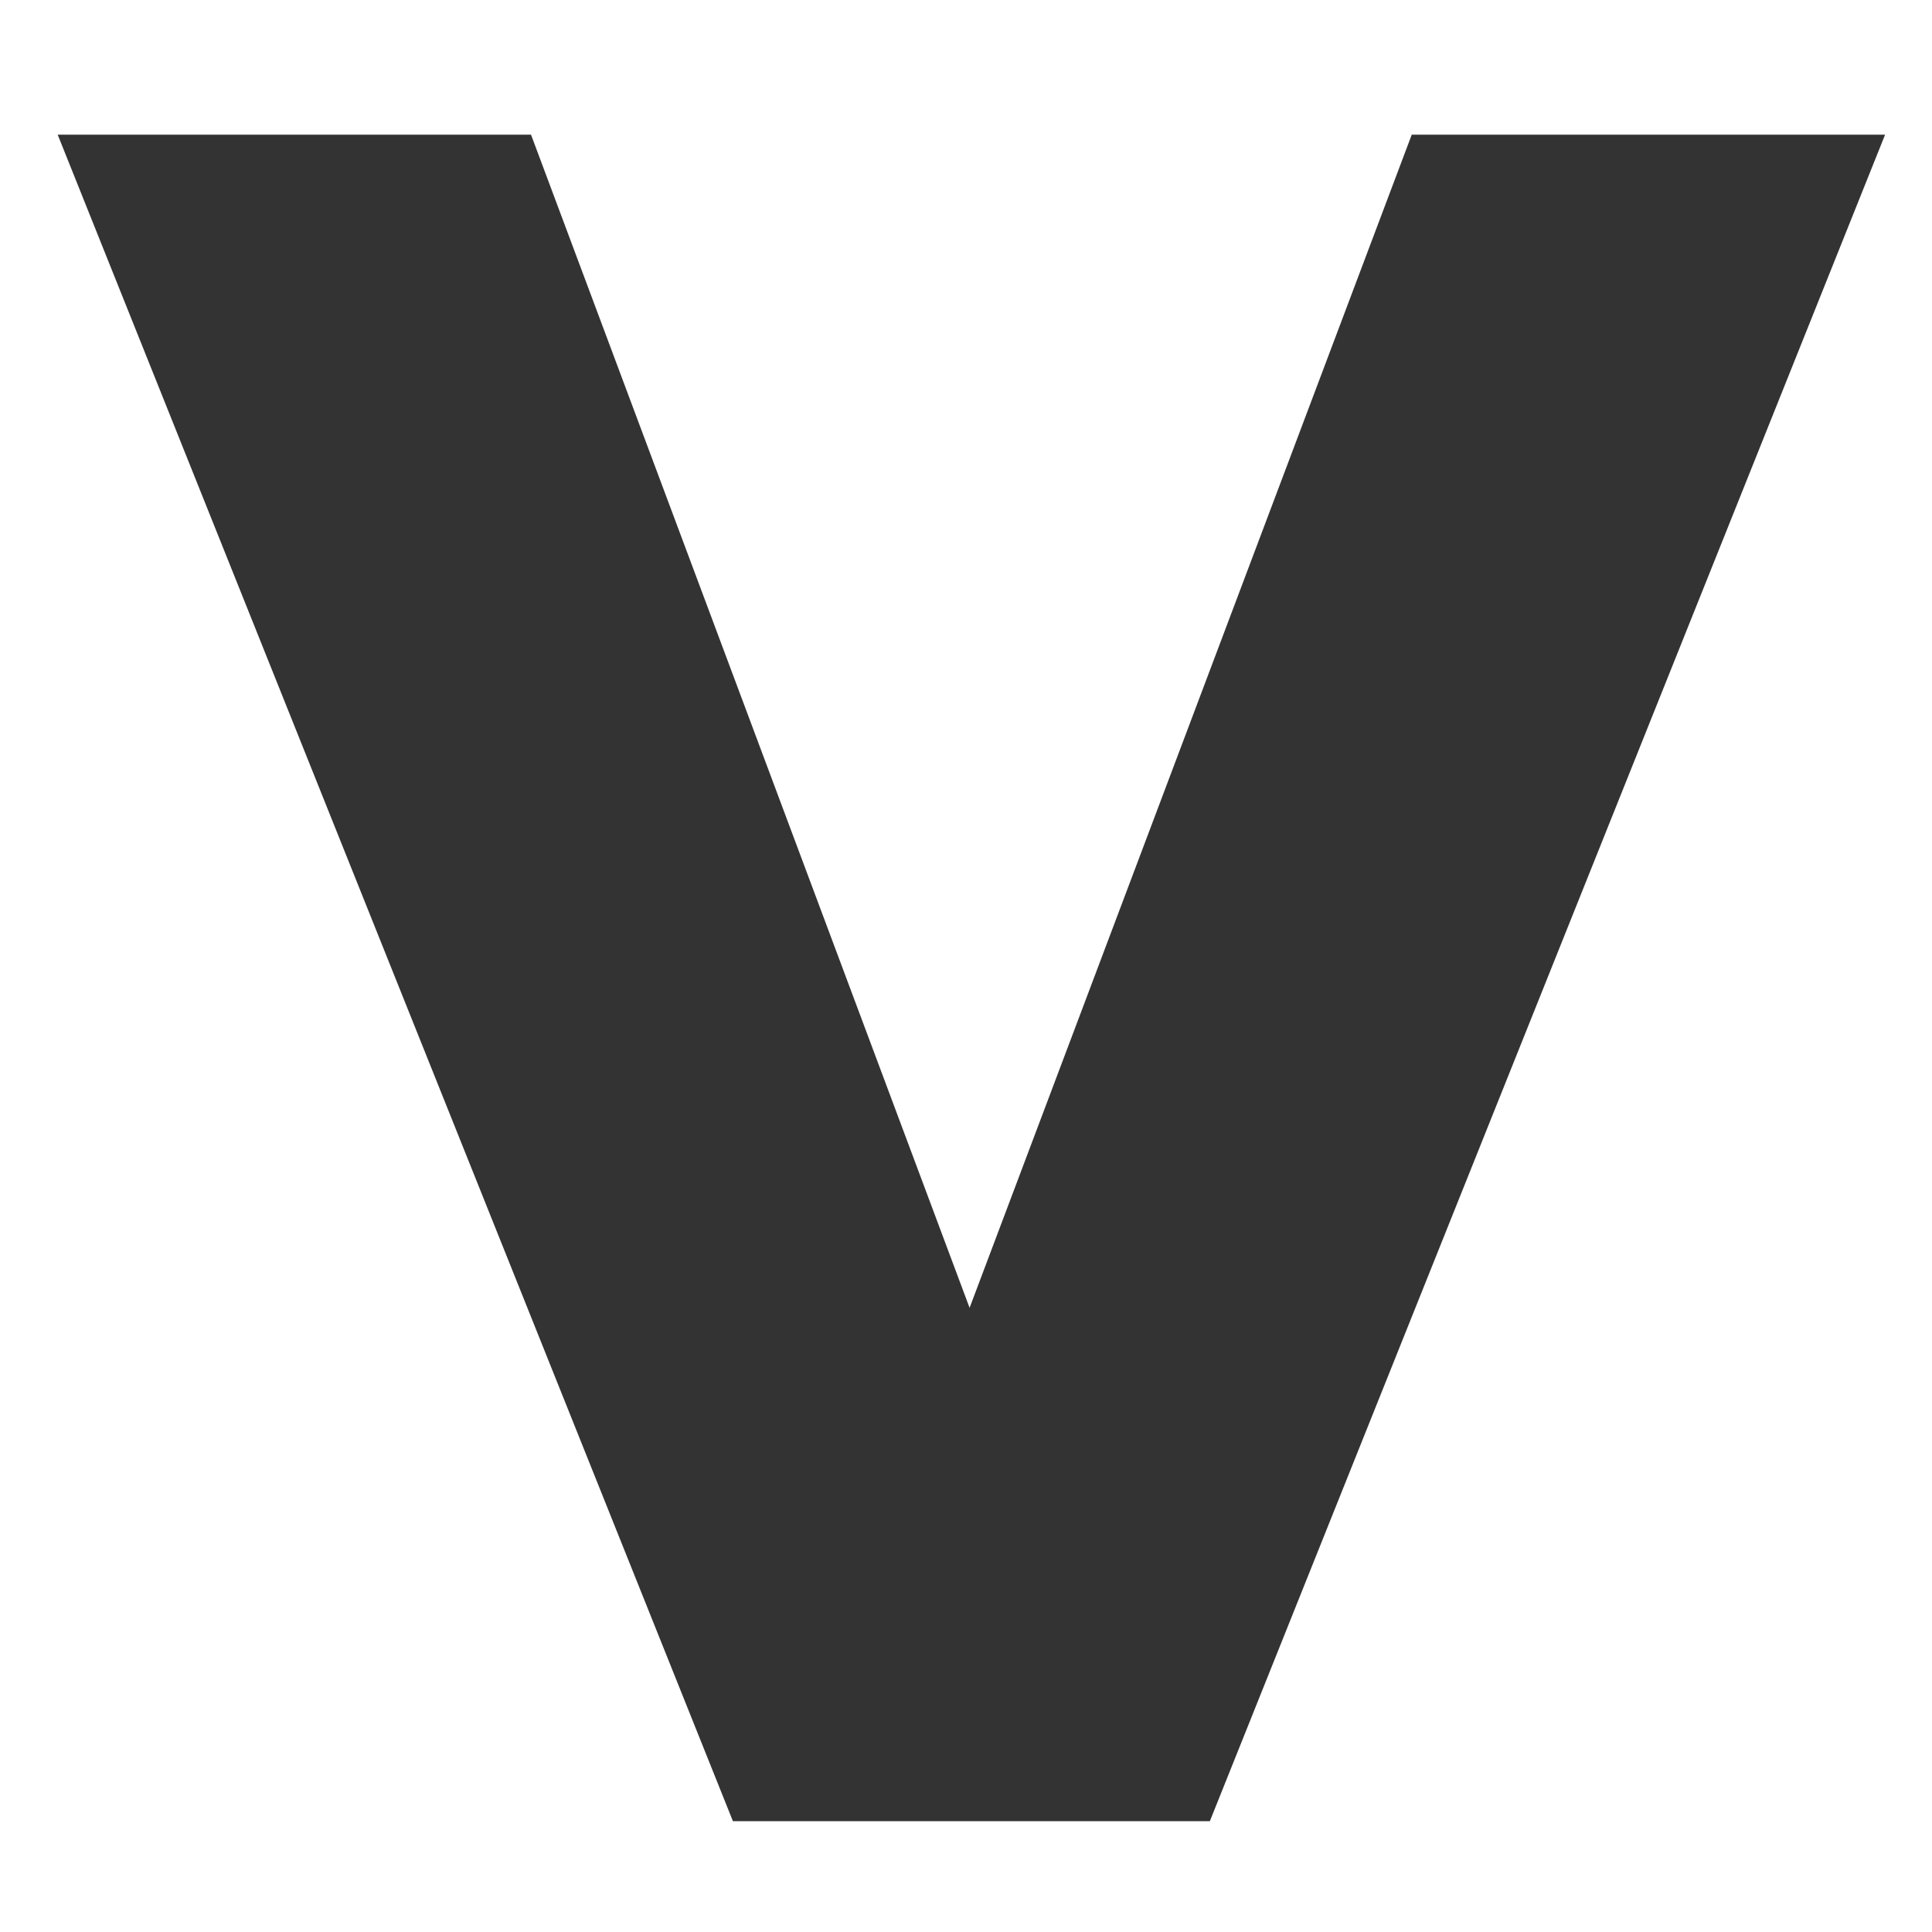 <svg width="14" height="14" viewBox="0 0 14 14" fill="none" xmlns="http://www.w3.org/2000/svg">
<path fill-rule="evenodd" clip-rule="evenodd" d="M8.767 13.197L13.66 0.976H10.23L7.026 9.477L3.848 0.976H0.418L5.311 13.197H8.767Z" fill="#333333"/>
</svg>
